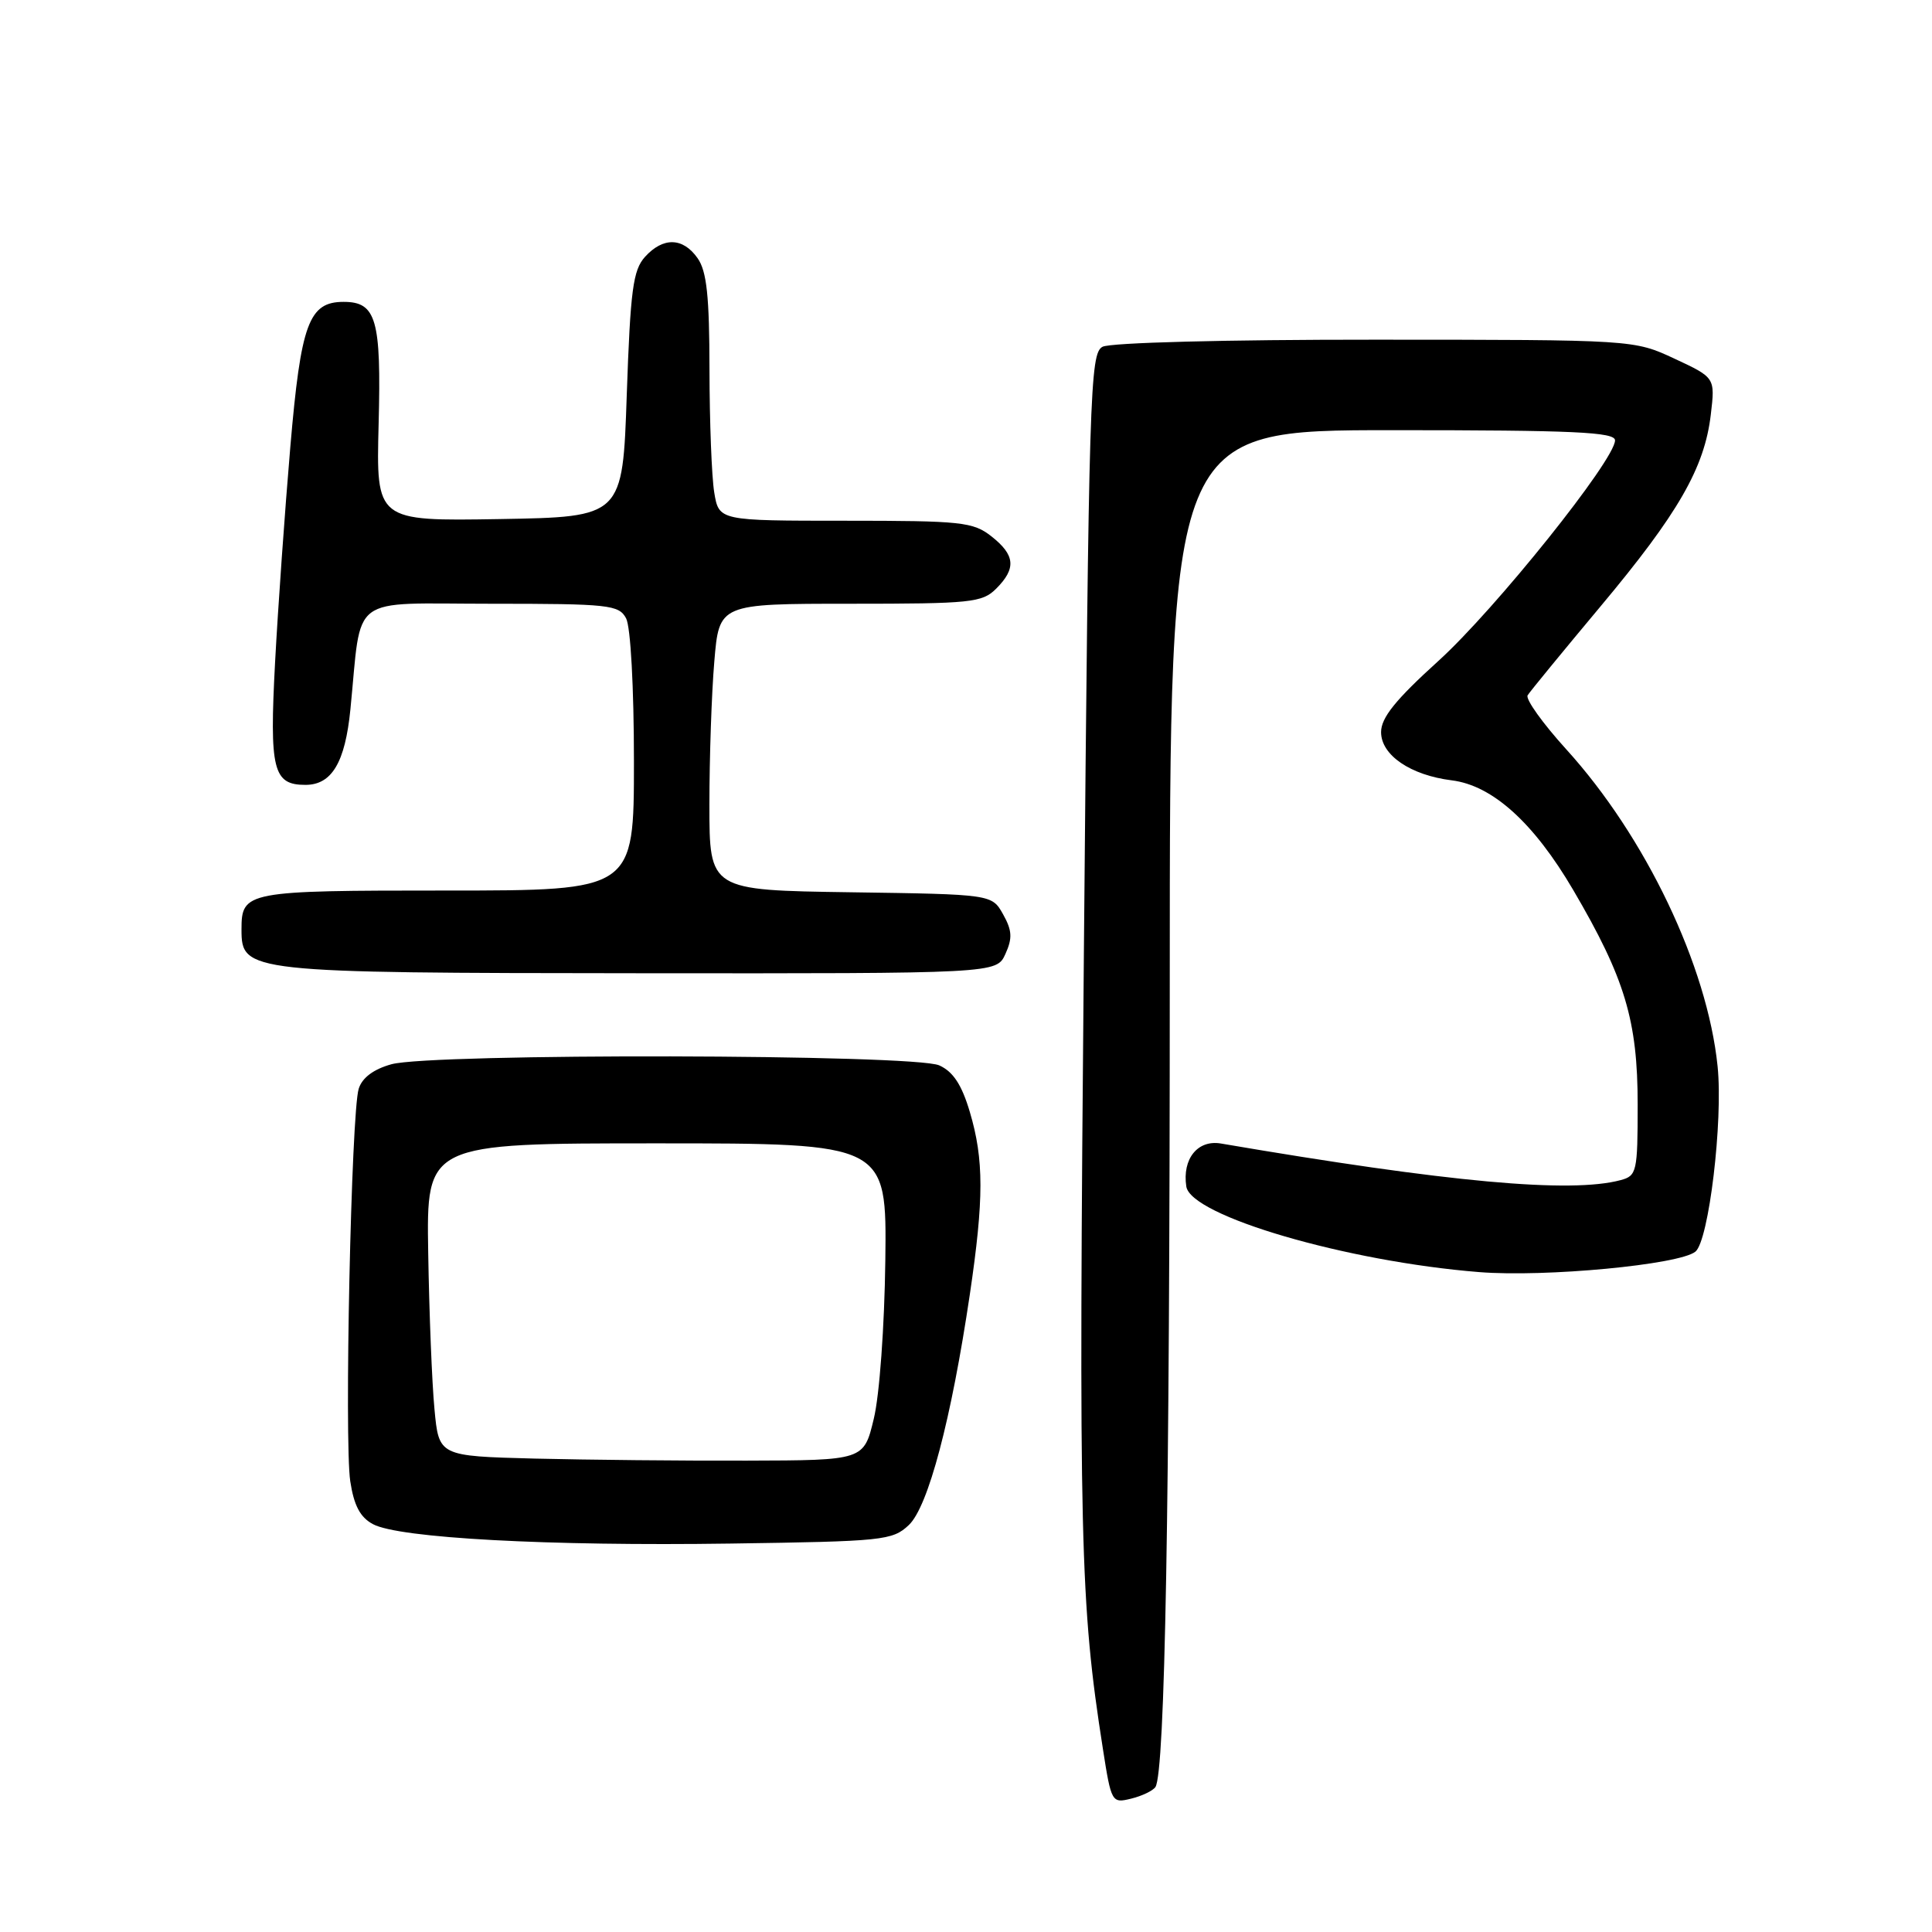 <?xml version="1.0" encoding="UTF-8" standalone="no"?>
<!DOCTYPE svg PUBLIC "-//W3C//DTD SVG 1.1//EN" "http://www.w3.org/Graphics/SVG/1.1/DTD/svg11.dtd" >
<svg xmlns="http://www.w3.org/2000/svg" xmlns:xlink="http://www.w3.org/1999/xlink" version="1.1" viewBox="0 0 256 256">
 <g >
 <path fill="currentColor"
d=" M 153.10 236.79 C 154.37 234.85 155.00 199.63 155.00 129.84 C 155.00 57.00 155.00 57.00 184.50 57.00 C 208.55 57.00 214.00 57.25 214.00 58.35 C 214.00 60.93 198.11 80.77 190.58 87.59 C 184.91 92.73 183.00 95.10 183.00 97.01 C 183.00 100.06 186.90 102.72 192.37 103.40 C 197.76 104.07 203.23 109.01 208.46 117.93 C 215.32 129.63 217.00 135.23 217.00 146.36 C 217.00 155.27 216.88 155.80 214.75 156.37 C 208.12 158.15 191.92 156.67 161.77 151.52 C 158.70 151.00 156.64 153.55 157.19 157.21 C 157.77 161.12 178.44 167.16 196.00 168.56 C 204.79 169.26 222.52 167.58 224.65 165.85 C 226.43 164.41 228.33 148.52 227.59 141.29 C 226.23 127.99 218.05 110.86 207.52 99.27 C 204.41 95.84 202.11 92.63 202.42 92.13 C 202.73 91.63 207.07 86.34 212.07 80.36 C 222.38 68.04 225.86 61.99 226.69 54.94 C 227.27 50.04 227.27 50.04 221.89 47.53 C 216.50 45.02 216.50 45.02 182.18 45.01 C 162.41 45.00 147.12 45.40 146.09 45.95 C 144.43 46.84 144.28 51.70 143.62 126.20 C 142.92 204.42 143.11 212.41 146.14 231.74 C 147.25 238.84 147.32 238.96 149.88 238.33 C 151.32 237.98 152.77 237.28 153.10 236.79 Z  M 120.42 202.08 C 122.99 199.66 126.05 188.09 128.51 171.50 C 130.38 158.86 130.38 153.64 128.51 147.35 C 127.44 143.74 126.30 142.00 124.46 141.17 C 121.18 139.67 57.18 139.54 51.86 141.02 C 49.49 141.68 47.98 142.81 47.53 144.27 C 46.54 147.41 45.61 190.91 46.41 196.27 C 46.90 199.49 47.72 201.05 49.42 201.96 C 52.87 203.81 72.67 204.88 96.81 204.53 C 117.03 204.24 118.25 204.12 120.42 202.08 Z  M 133.22 126.41 C 134.17 124.32 134.11 123.29 132.92 121.16 C 131.43 118.50 131.43 118.50 112.71 118.23 C 94.00 117.96 94.00 117.96 94.00 106.63 C 94.00 100.40 94.29 91.86 94.65 87.65 C 95.29 80.00 95.29 80.00 112.65 80.00 C 128.67 80.00 130.15 79.85 132.00 78.00 C 134.68 75.32 134.52 73.55 131.37 71.07 C 128.94 69.16 127.41 69.00 112.00 69.00 C 95.26 69.00 95.26 69.00 94.64 65.25 C 94.30 63.19 94.02 55.86 94.01 48.97 C 94.00 39.27 93.65 35.94 92.44 34.22 C 90.50 31.45 87.87 31.38 85.46 34.04 C 83.88 35.80 83.53 38.42 83.05 52.29 C 82.50 68.50 82.50 68.50 66.17 68.78 C 49.84 69.05 49.84 69.05 50.17 56.18 C 50.53 42.31 49.86 40.00 45.53 40.00 C 40.92 40.00 39.87 42.85 38.47 59.20 C 37.75 67.62 36.84 80.46 36.45 87.74 C 35.69 102.01 36.18 104.00 40.47 104.00 C 43.96 104.00 45.73 101.04 46.43 94.00 C 47.98 78.50 45.98 80.00 65.05 80.00 C 80.71 80.00 82.00 80.14 82.96 81.93 C 83.56 83.05 84.00 91.08 84.00 100.93 C 84.00 118.00 84.00 118.00 59.20 118.00 C 32.55 118.00 32.00 118.10 32.00 123.17 C 32.00 128.84 32.68 128.92 84.77 128.96 C 132.04 129.00 132.04 129.00 133.22 126.41 Z  M 70.83 193.27 C 58.15 192.94 58.15 192.94 57.57 186.72 C 57.24 183.30 56.87 173.97 56.74 166.00 C 56.50 151.50 56.50 151.50 87.00 151.50 C 117.50 151.50 117.50 151.50 117.31 167.00 C 117.20 175.76 116.54 184.89 115.78 188.00 C 114.46 193.50 114.46 193.50 98.98 193.54 C 90.46 193.57 77.80 193.44 70.83 193.27 Z "/>
</g>
</svg>